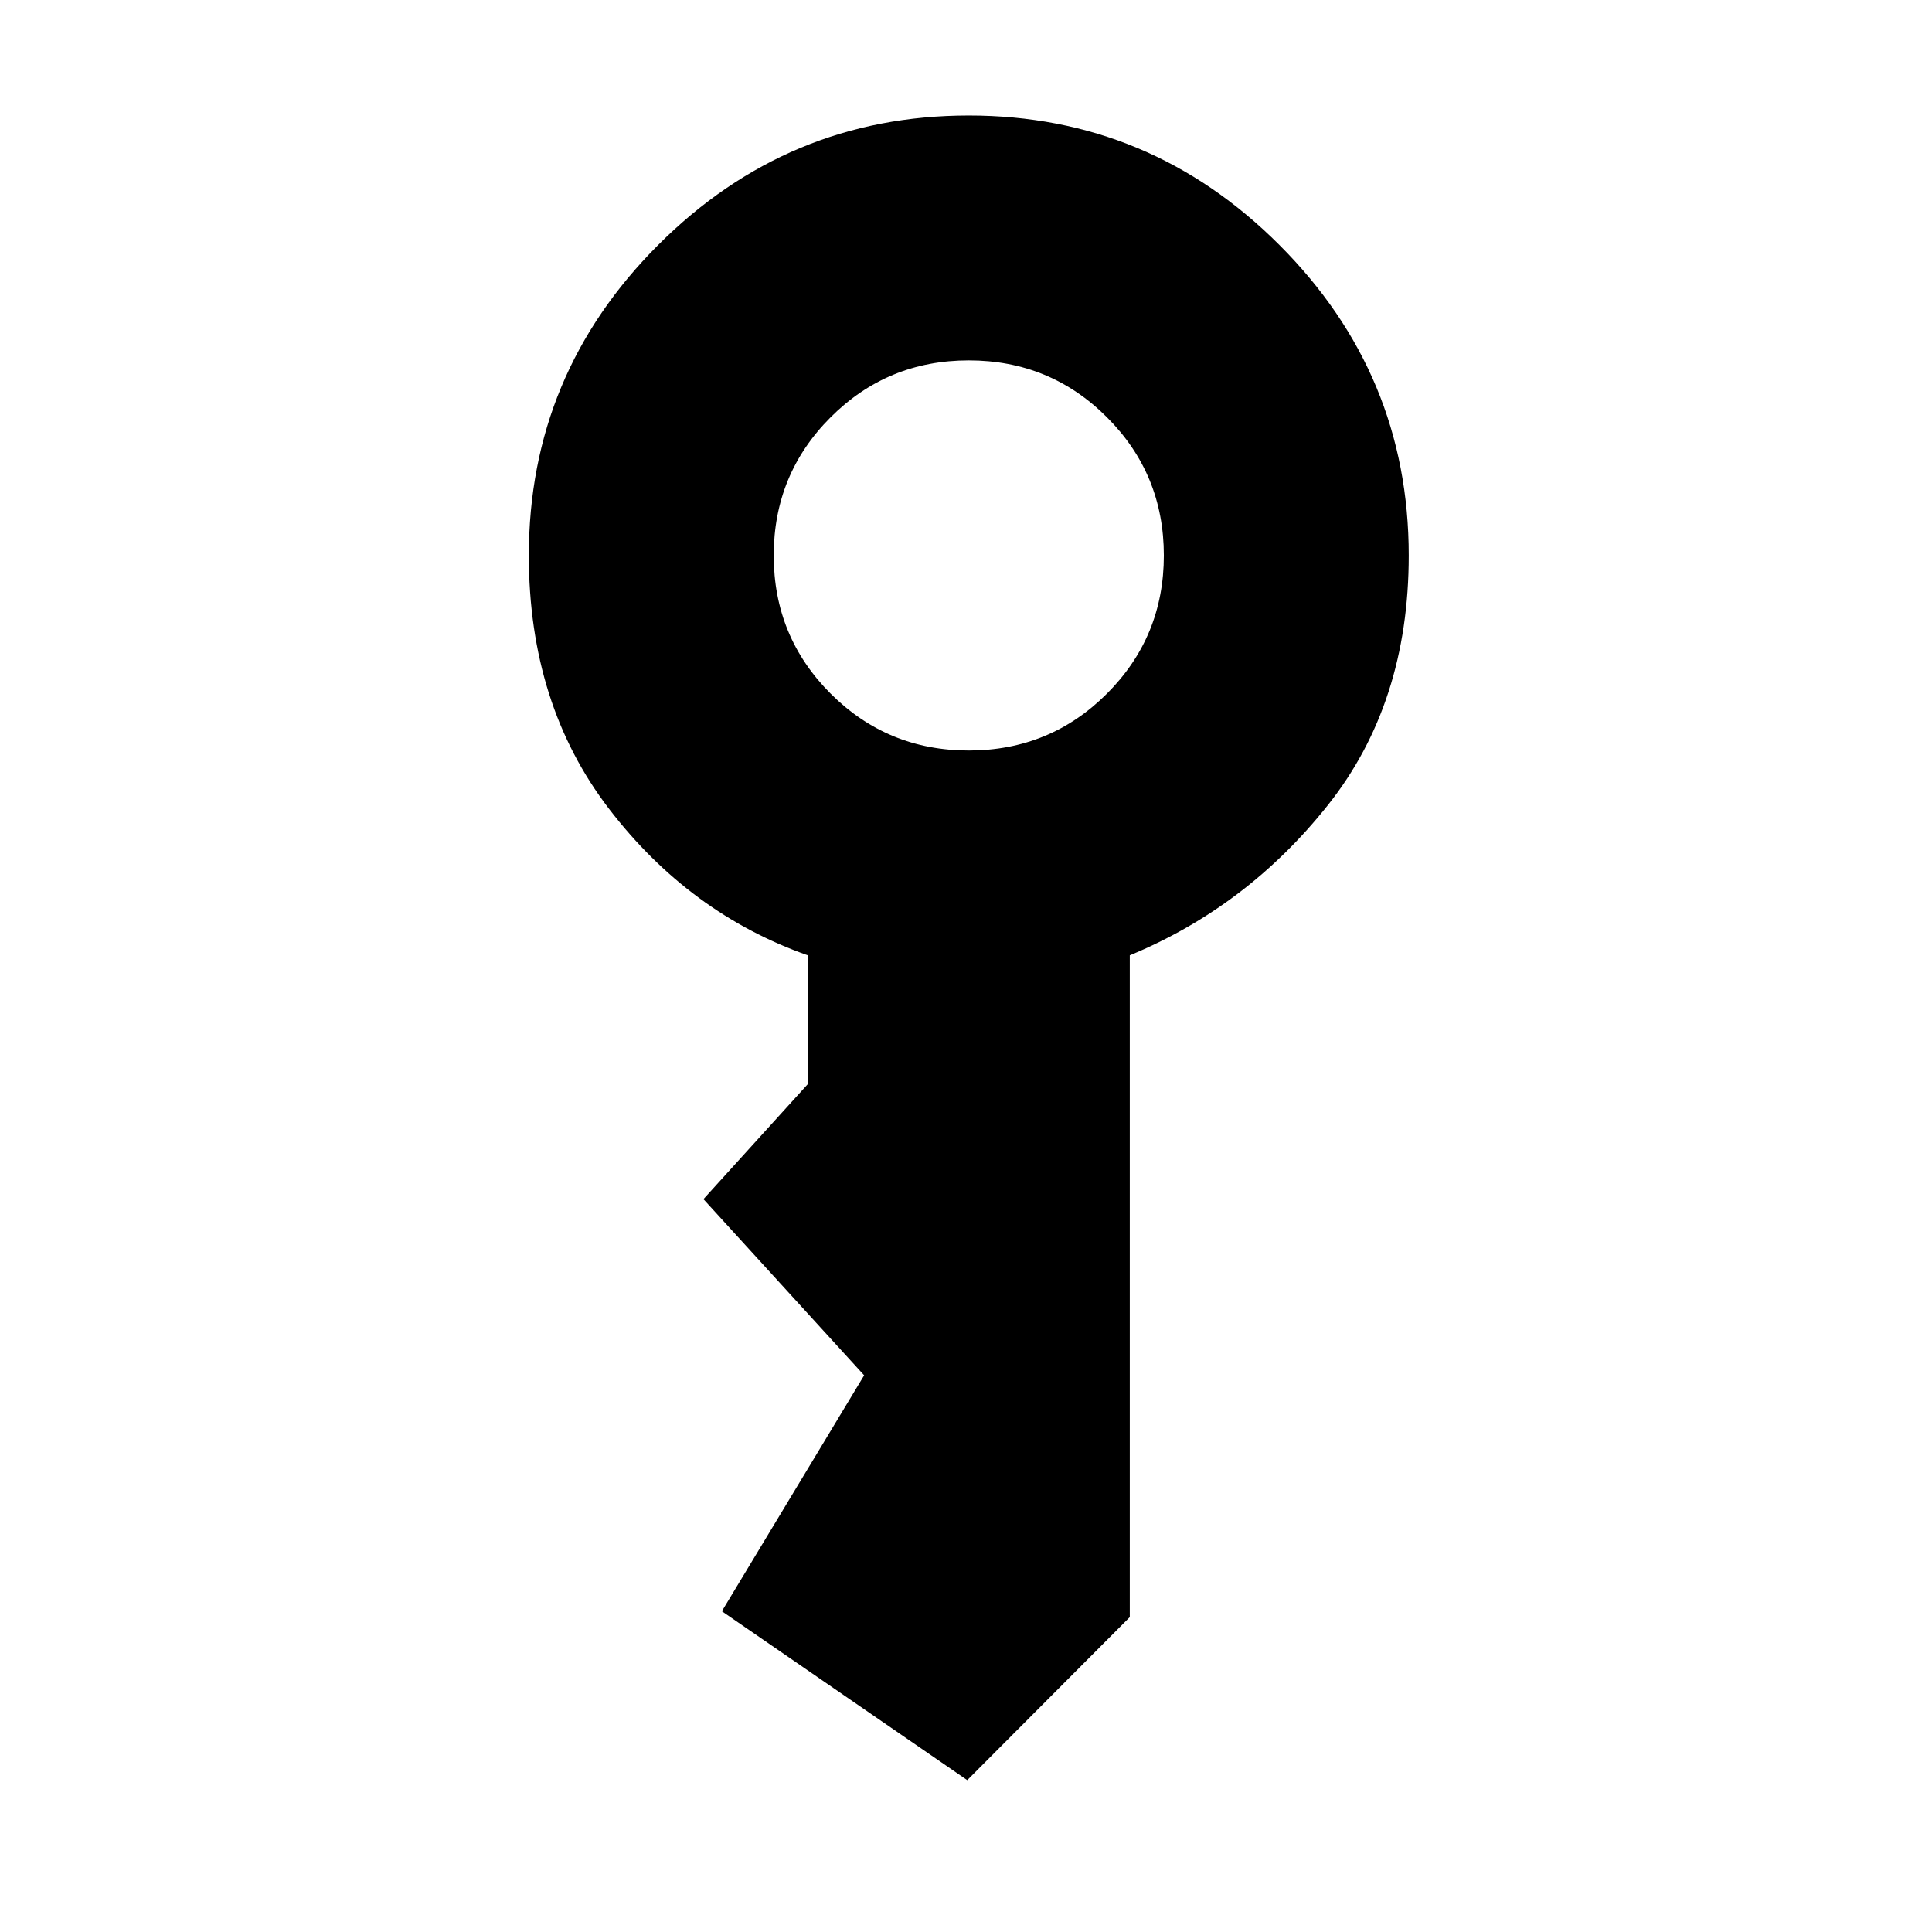 <svg xmlns="http://www.w3.org/2000/svg" height="24" viewBox="0 -960 960 960" width="24"><path d="M481.38-587.08q40.39 0 68.66-28.27 28.27-28.27 28.27-68.65 0-40.38-28.27-68.65-28.27-28.27-68.66-28.27-40.38 0-68.65 28.27-28.27 28.27-28.27 68.65 0 40.38 28.27 68.65 28.27 28.27 68.65 28.27Zm-.76 511.62-121.93-83.92 70.7-117.23-79.85-87.54 51.85-57.16v-64Q342.62-506 302.69-558q-39.92-52-39.92-126 0-90 64.31-154.31 64.31-64.3 154.3-64.3 90 0 154.31 64.3Q700-774 700-684q0 73.46-40.16 124.04-40.15 50.57-98.46 74.65v328.85l-80.76 81Z"/></svg>